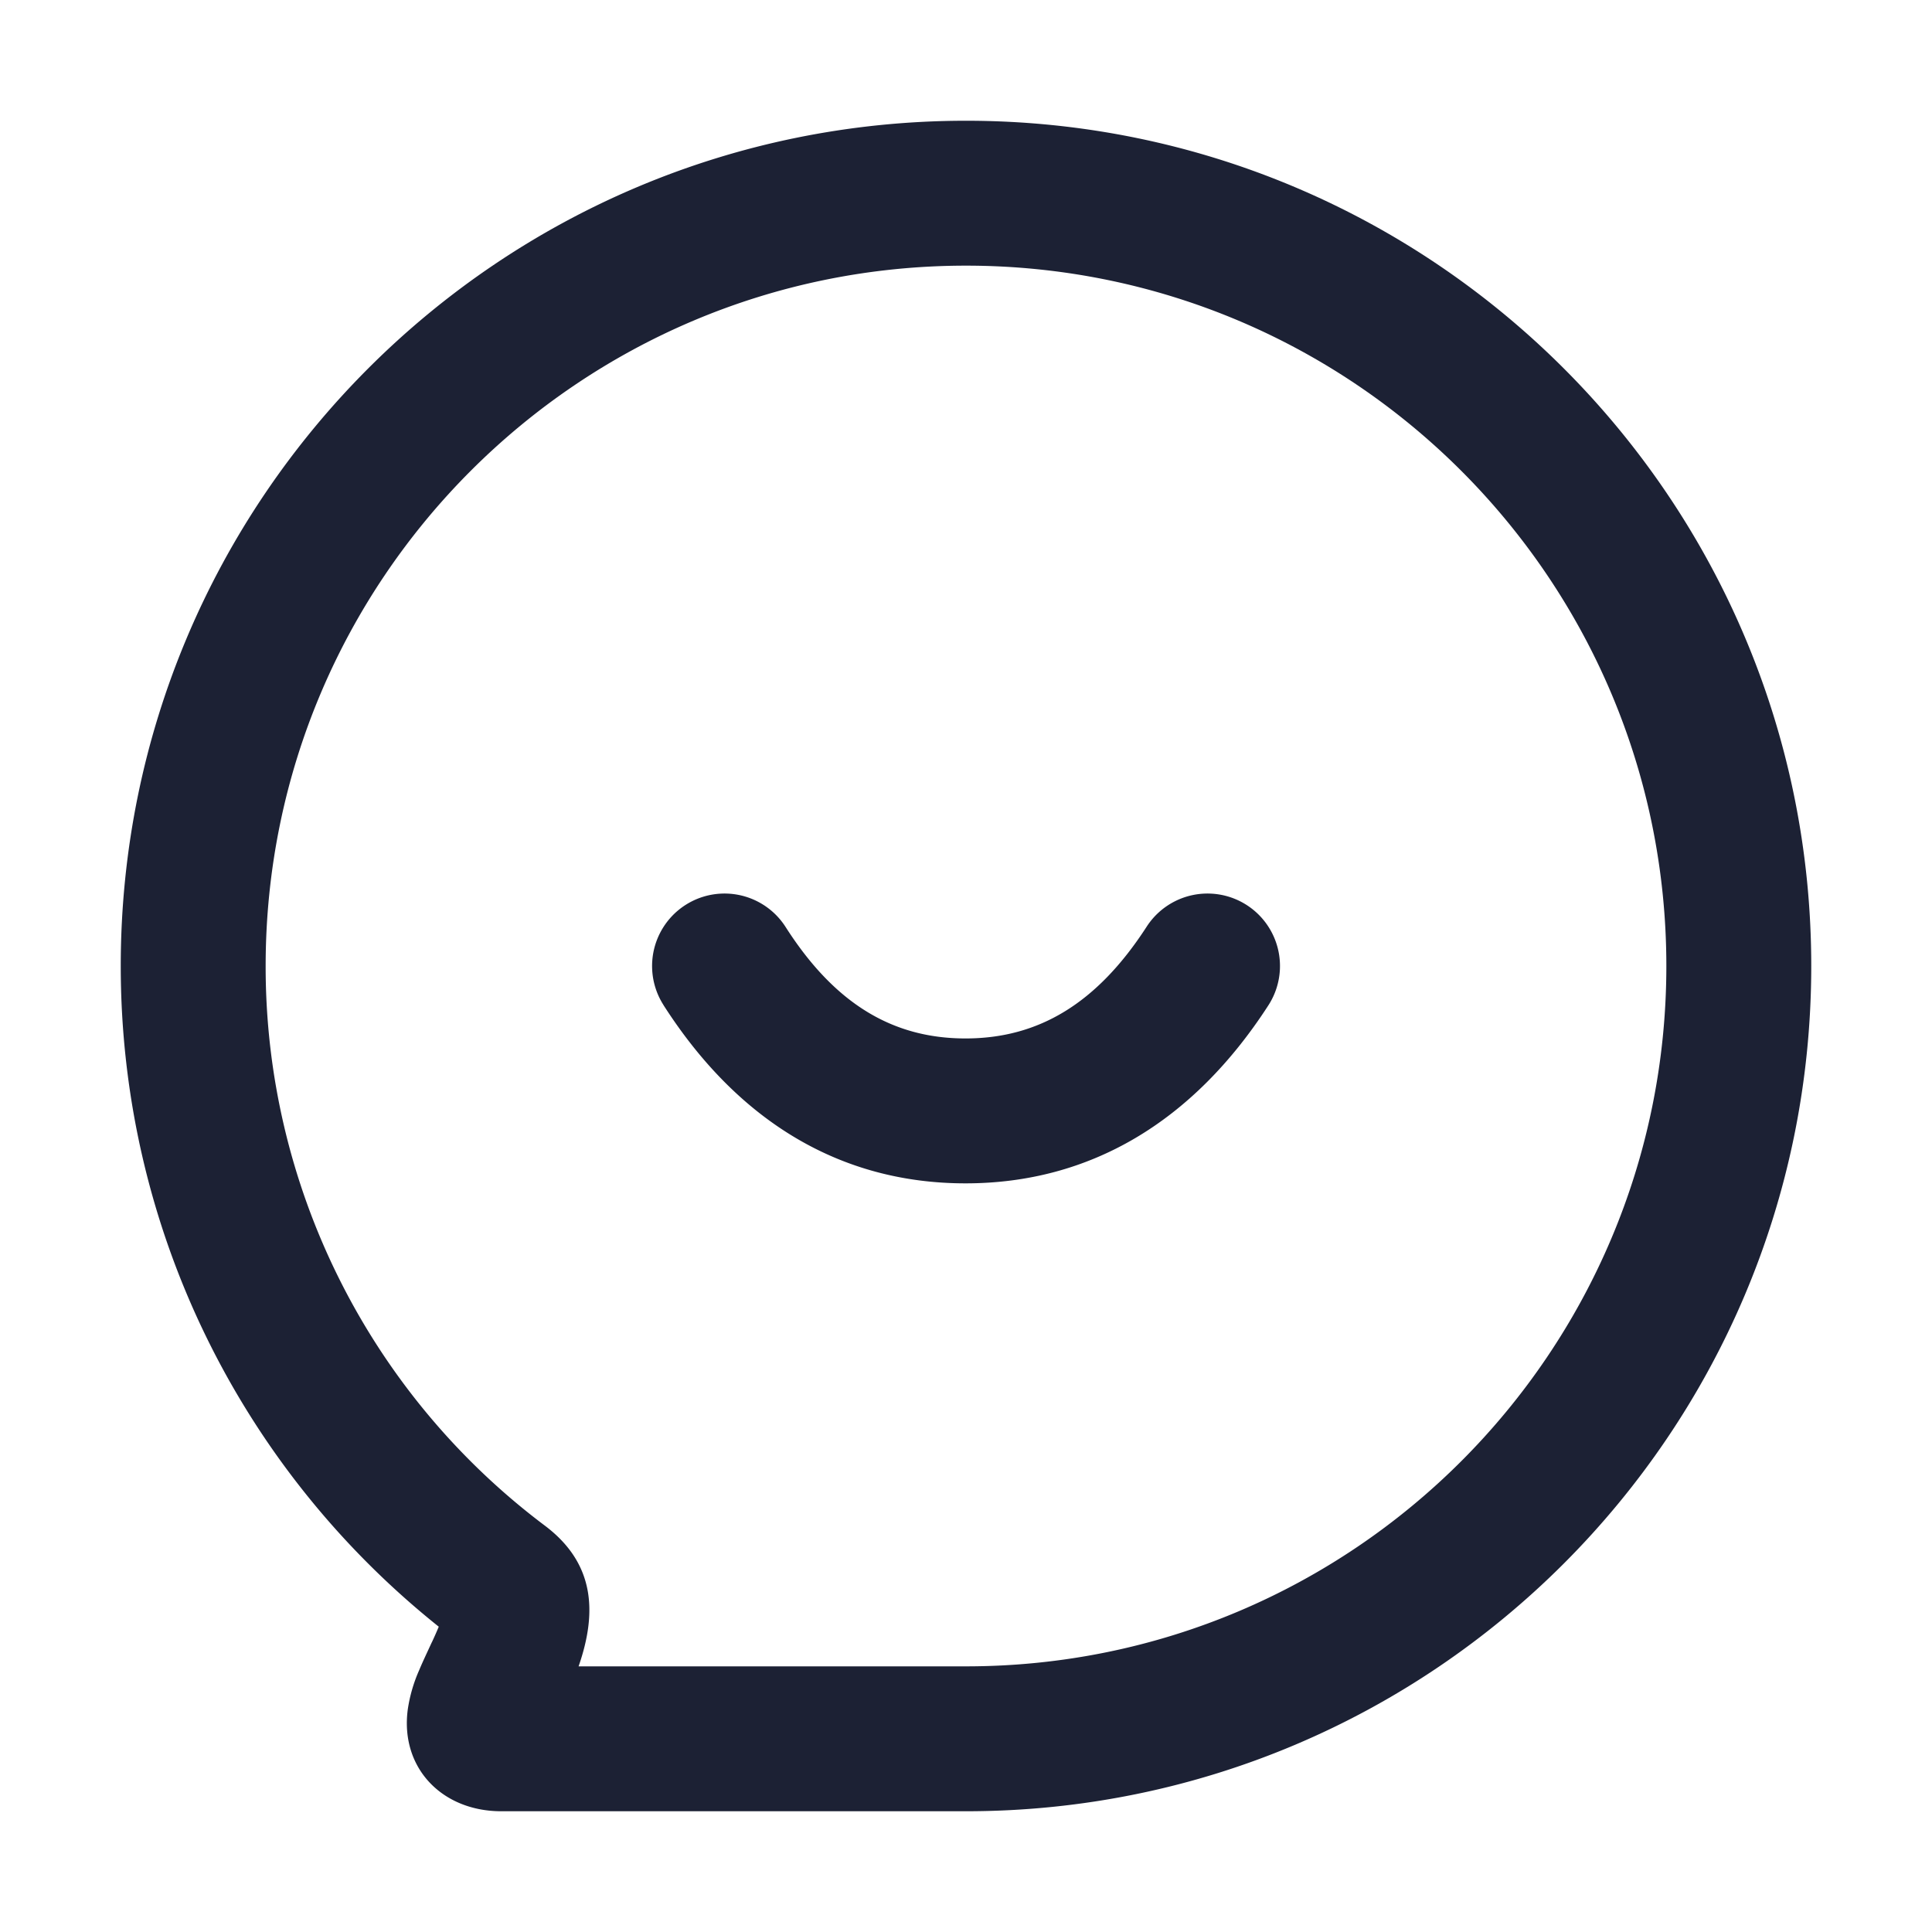<?xml version="1.0" standalone="no"?><!DOCTYPE svg PUBLIC "-//W3C//DTD SVG 1.1//EN" "http://www.w3.org/Graphics/SVG/1.1/DTD/svg11.dtd"><svg t="1698246187117" class="icon" viewBox="0 0 1024 1024" version="1.1" xmlns="http://www.w3.org/2000/svg" p-id="5477" xmlns:xlink="http://www.w3.org/1999/xlink" width="200" height="200"><path d="M228.864 870.451l-3.226 6.963c-1.357 2.944-2.458 5.376-3.456 7.782a79.974 79.974 0 0 0-6.067 20.941c-4.07 30.976 18.253 53.862 49.562 53.862H512c247.424 0 448-200.576 448-448S759.424 64 512 64 64 264.576 64 512c0 138.138 62.976 265.856 168.55 350.182a197.12 197.12 0 0 1-3.661 8.269z m59.93-61.824A370.509 370.509 0 0 1 140.8 512c0-205.005 166.195-371.2 371.2-371.2S883.2 306.995 883.2 512 717.005 883.2 512 883.2h-205.338c10.138-29.184 8.294-54.861-17.869-74.573z" fill="#1C2134" p-id="5478"></path><path d="M351.642 532.685C391.168 594.432 445.568 627.2 511.744 627.2c66.048 0 120.627-32.666 160.512-94.336a38.4 38.4 0 0 0-64.486-41.728c-26.317 40.704-57.293 59.264-96.026 59.264-38.707 0-69.402-18.458-95.36-59.085a38.4 38.4 0 1 0-64.717 41.37z" fill="#1C2134" p-id="5479"></path></svg>